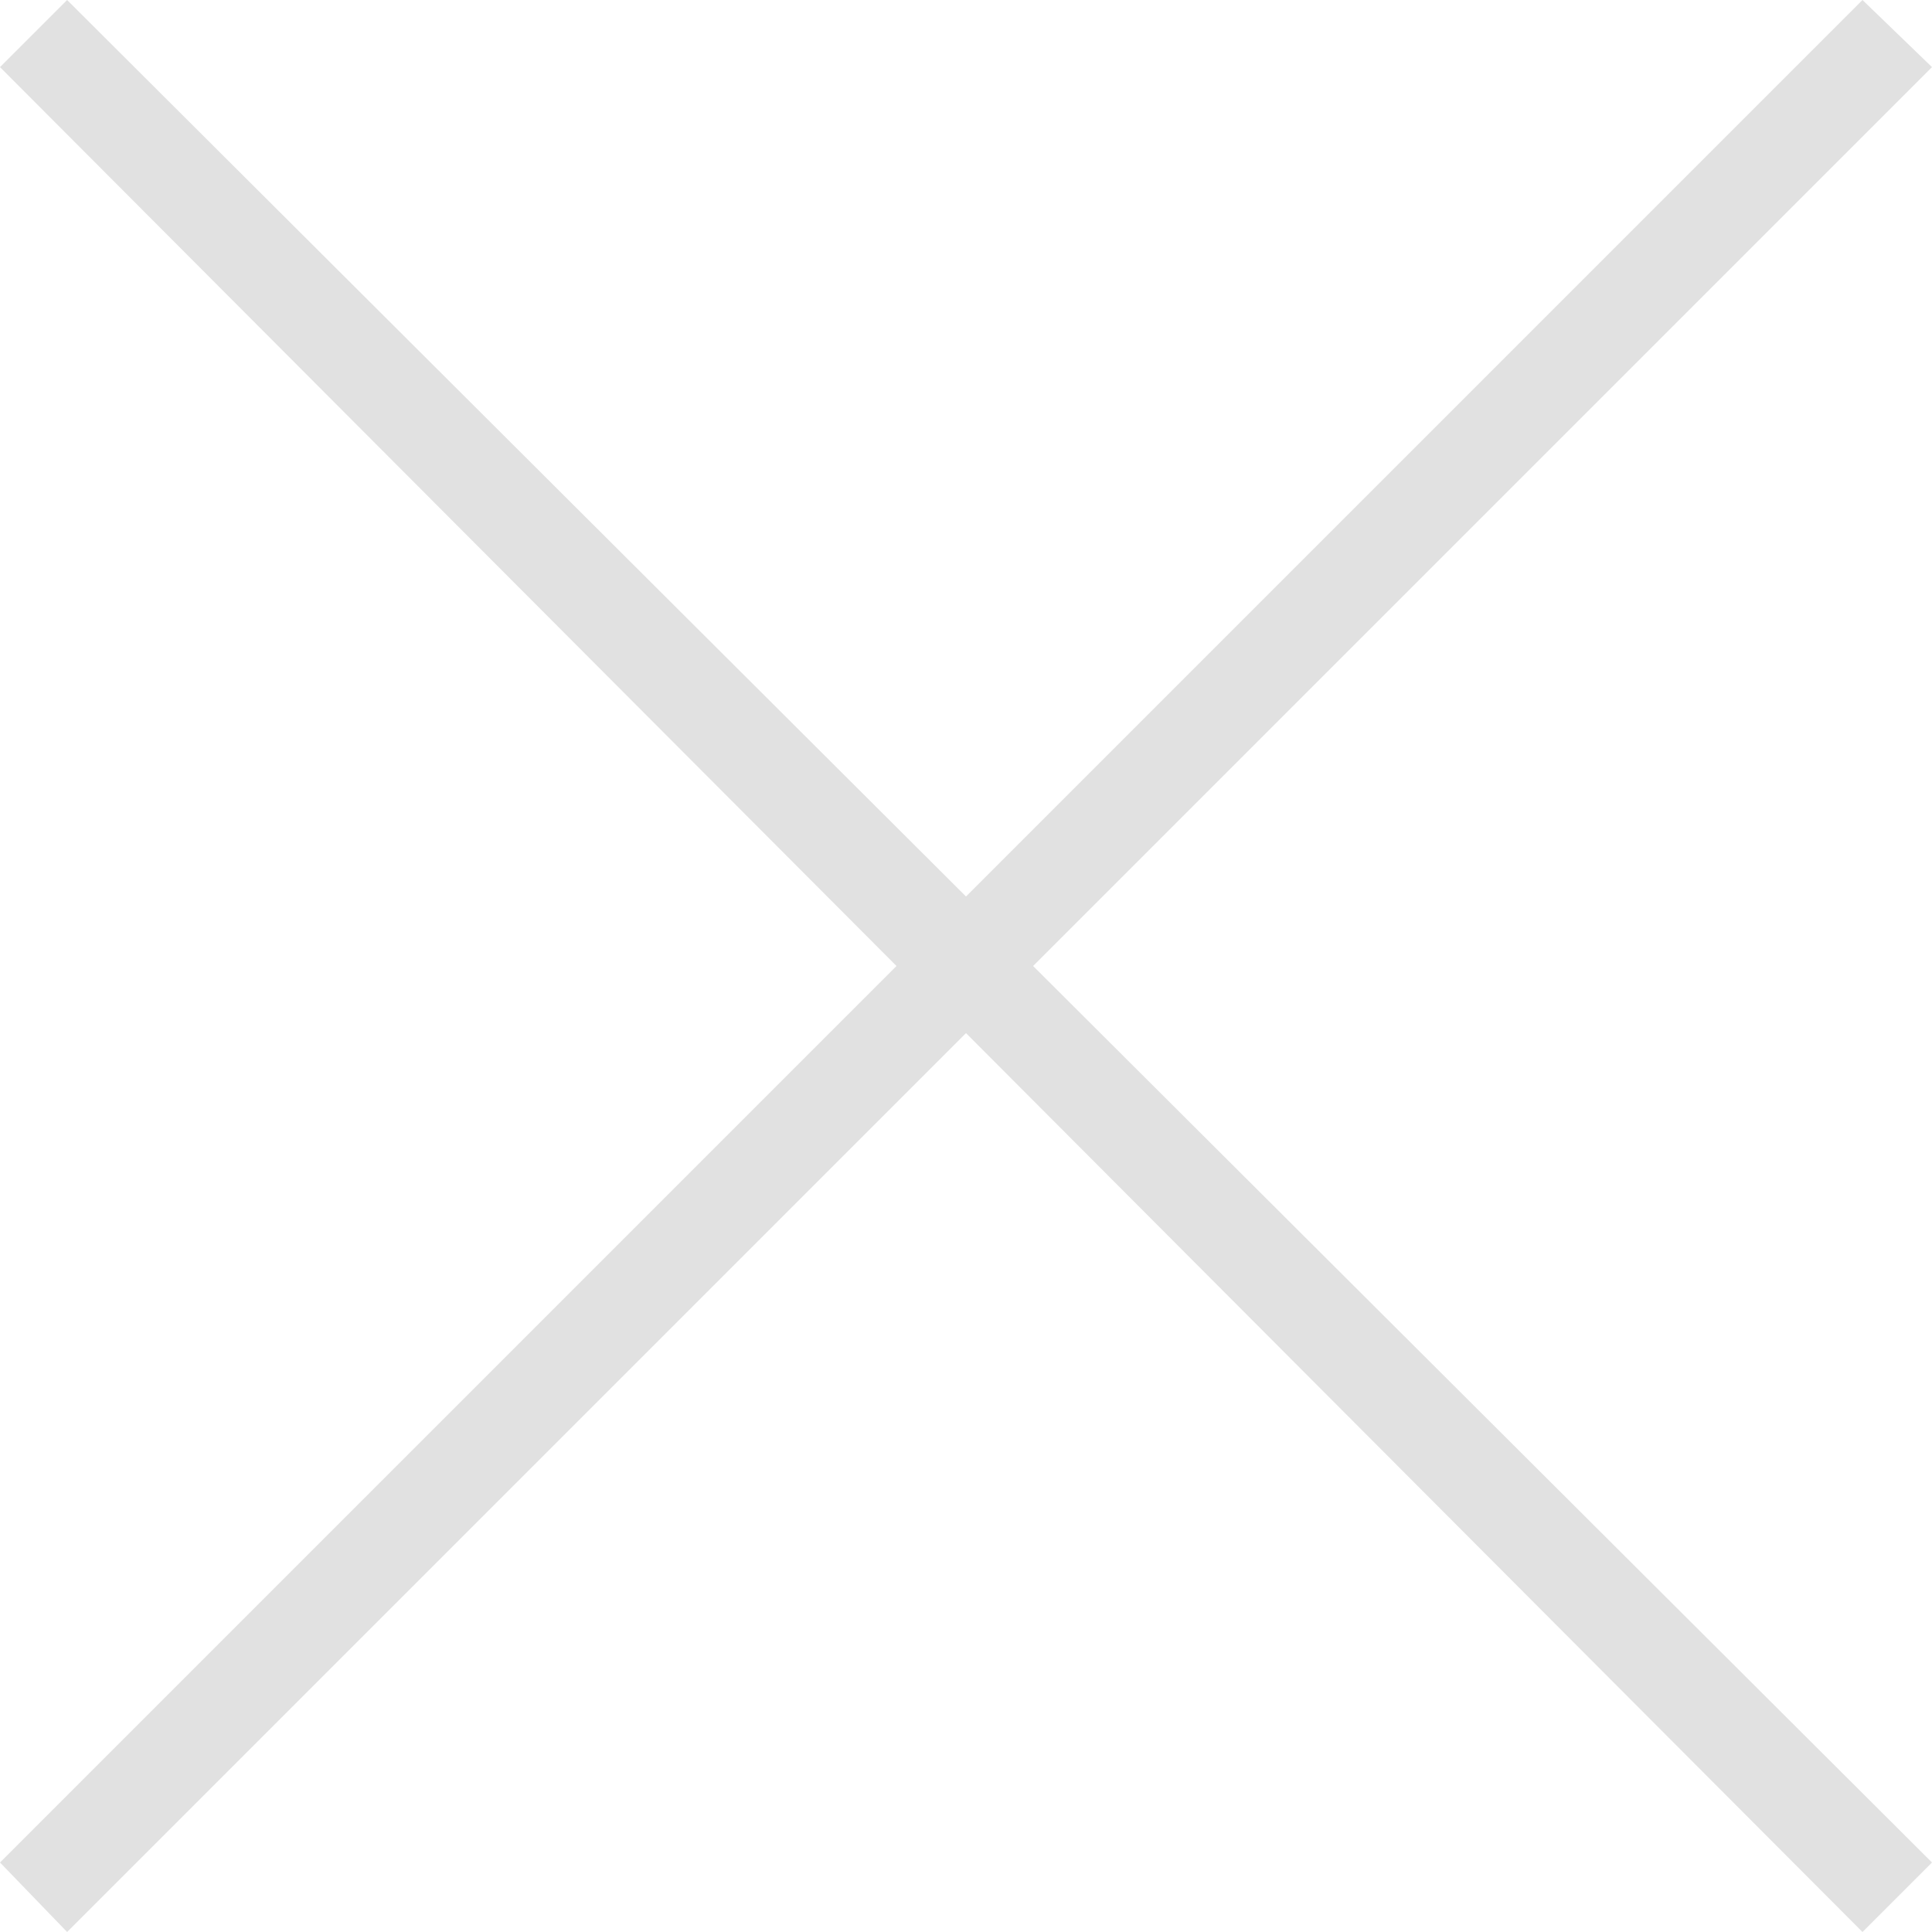 <svg xmlns="http://www.w3.org/2000/svg" width="30.444" height="30.444" viewBox="0 0 806 806" shape-rendering="geometricPrecision" text-rendering="geometricPrecision" image-rendering="optimizeQuality" fill-rule="evenodd" clip-rule="evenodd"><defs><style>.fil0{fill:#e1e1e1;fill-rule:nonzero}</style></defs><path class="fil0" d="M0 777l374-374L0 28 28 0l375 374L777 0l29 28-375 375 375 374-29 29-374-375L28 806z" id="Слой_x0020_1"/></svg>